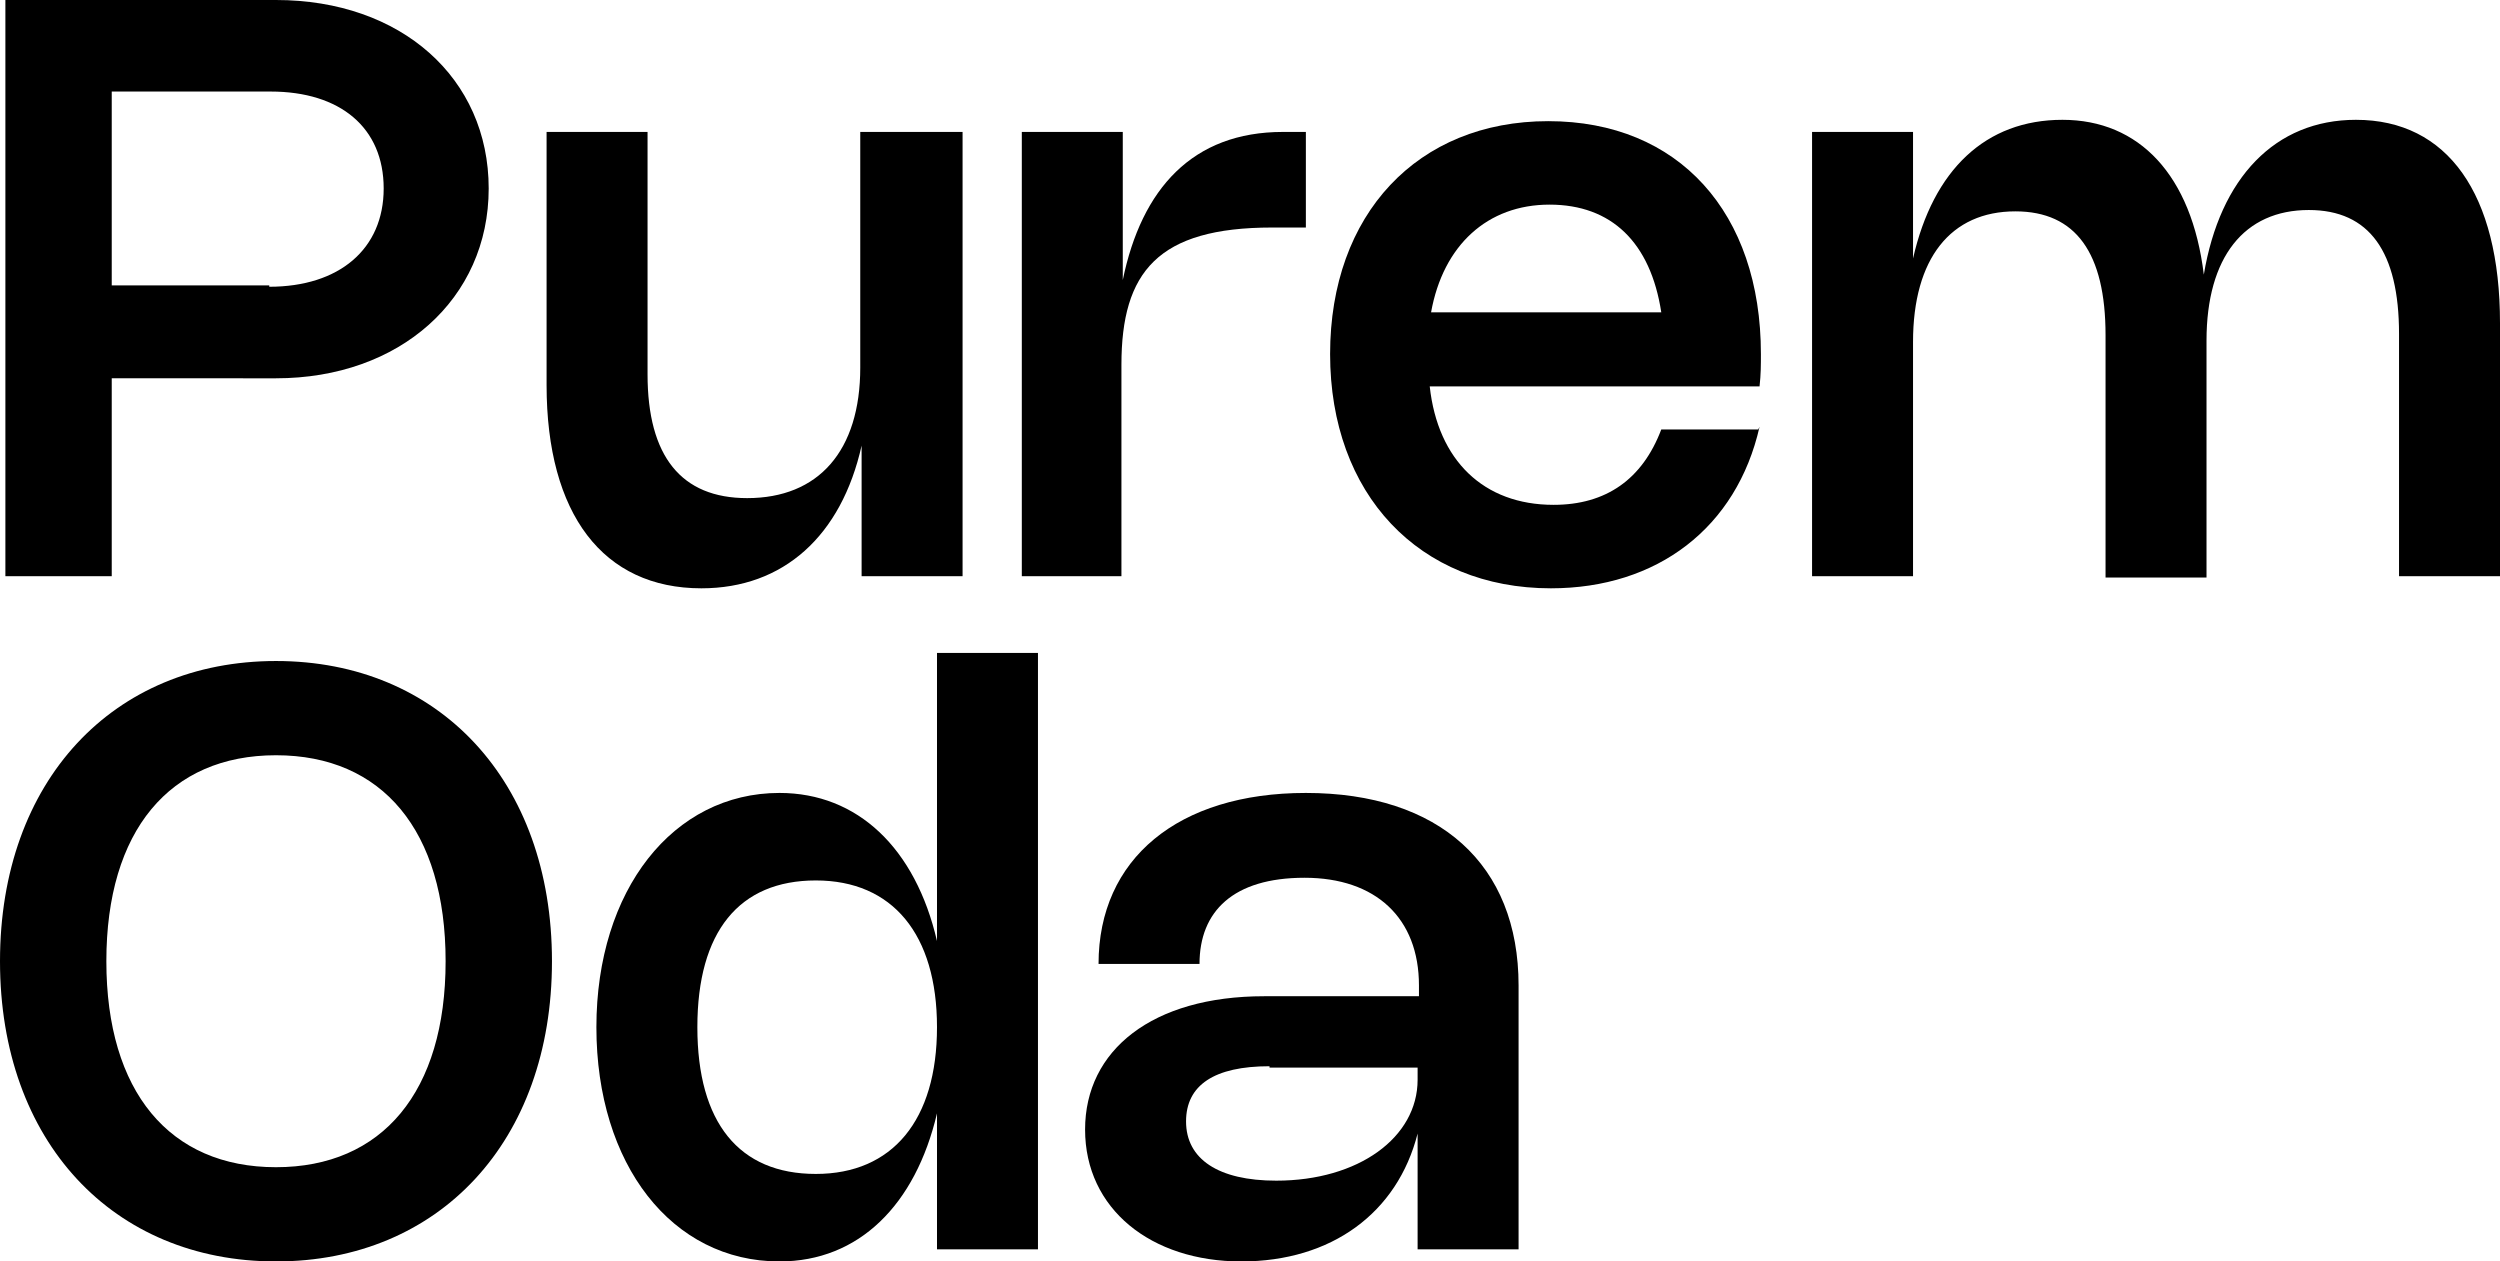 <?xml version="1.0" encoding="UTF-8"?><svg xmlns="http://www.w3.org/2000/svg" viewBox="0 0 18.57 9.37"><g id="a"/><g id="b"><g id="c"><g><path d="M.04,0H2.05c.93,0,1.58,.58,1.58,1.4s-.66,1.41-1.58,1.41H.83v1.47H.04V0ZM2,2.13c.52,0,.85-.28,.85-.73s-.32-.72-.84-.72H.83v1.44H2Z"/><path d="M6.4,.98h.75v3.3h-.75v-.97c-.15,.67-.58,1.06-1.19,1.06-.73,0-1.15-.55-1.15-1.51V.98h.75v1.8c0,.61,.25,.92,.74,.92,.53,0,.84-.35,.84-.97V.98Z"/><path d="M8.34,4.28h-.75V.98h.75v1.1c.14-.68,.52-1.1,1.19-1.1h.17v.71h-.25c-.85,0-1.12,.33-1.12,1.02v1.57Z"/><path d="M13.07,3.17c-.17,.75-.76,1.2-1.55,1.2-.98,0-1.64-.7-1.64-1.74s.65-1.73,1.62-1.73,1.58,.68,1.58,1.73c0,.08,0,.15-.01,.24h-2.45c.06,.55,.4,.88,.92,.88,.39,0,.66-.19,.8-.56h.72Zm-.73-.85c-.08-.52-.37-.8-.83-.8s-.79,.3-.88,.8h1.71Z"/><path d="M14.21,4.28h-.75V.98h.75v.94c.15-.66,.54-1.03,1.11-1.03s.96,.41,1.05,1.15c.12-.72,.53-1.15,1.13-1.15,.68,0,1.07,.55,1.07,1.51v1.88h-.75v-1.8c0-.61-.22-.92-.67-.92-.48,0-.76,.35-.76,.97v1.76h-.75v-1.8c0-.61-.22-.92-.67-.92-.48,0-.76,.35-.76,.97v1.76Z"/><path d="M2.05,4.91c1.21,0,2.05,.89,2.05,2.23s-.84,2.23-2.05,2.23-2.05-.89-2.05-2.23,.84-2.23,2.05-2.23Zm0,3.76c.79,0,1.26-.56,1.26-1.53s-.47-1.53-1.26-1.53-1.26,.56-1.26,1.53,.47,1.53,1.26,1.53Z"/><path d="M7.71,4.85v4.43h-.75v-1.01c-.16,.68-.58,1.1-1.17,1.1-.8,0-1.36-.72-1.36-1.74s.57-1.74,1.36-1.74c.58,0,1.01,.41,1.17,1.1v-2.14h.75Zm-1.65,1.69c-.57,0-.88,.38-.88,1.09s.31,1.09,.88,1.09,.9-.4,.9-1.09-.33-1.09-.9-1.09Z"/><path d="M9.7,5.89c.99,0,1.58,.53,1.58,1.43v1.96h-.75v-.86c-.15,.59-.64,.95-1.31,.95s-1.16-.39-1.16-.98,.5-.99,1.33-.99h1.15v-.08c0-.5-.32-.8-.85-.8s-.78,.25-.78,.64h-.75c0-.78,.59-1.27,1.54-1.27Zm-.27,2.03c-.41,0-.62,.14-.62,.41,0,.28,.24,.44,.67,.44,.61,0,1.05-.32,1.05-.75v-.09h-1.1Z"/></g></g></g></svg>